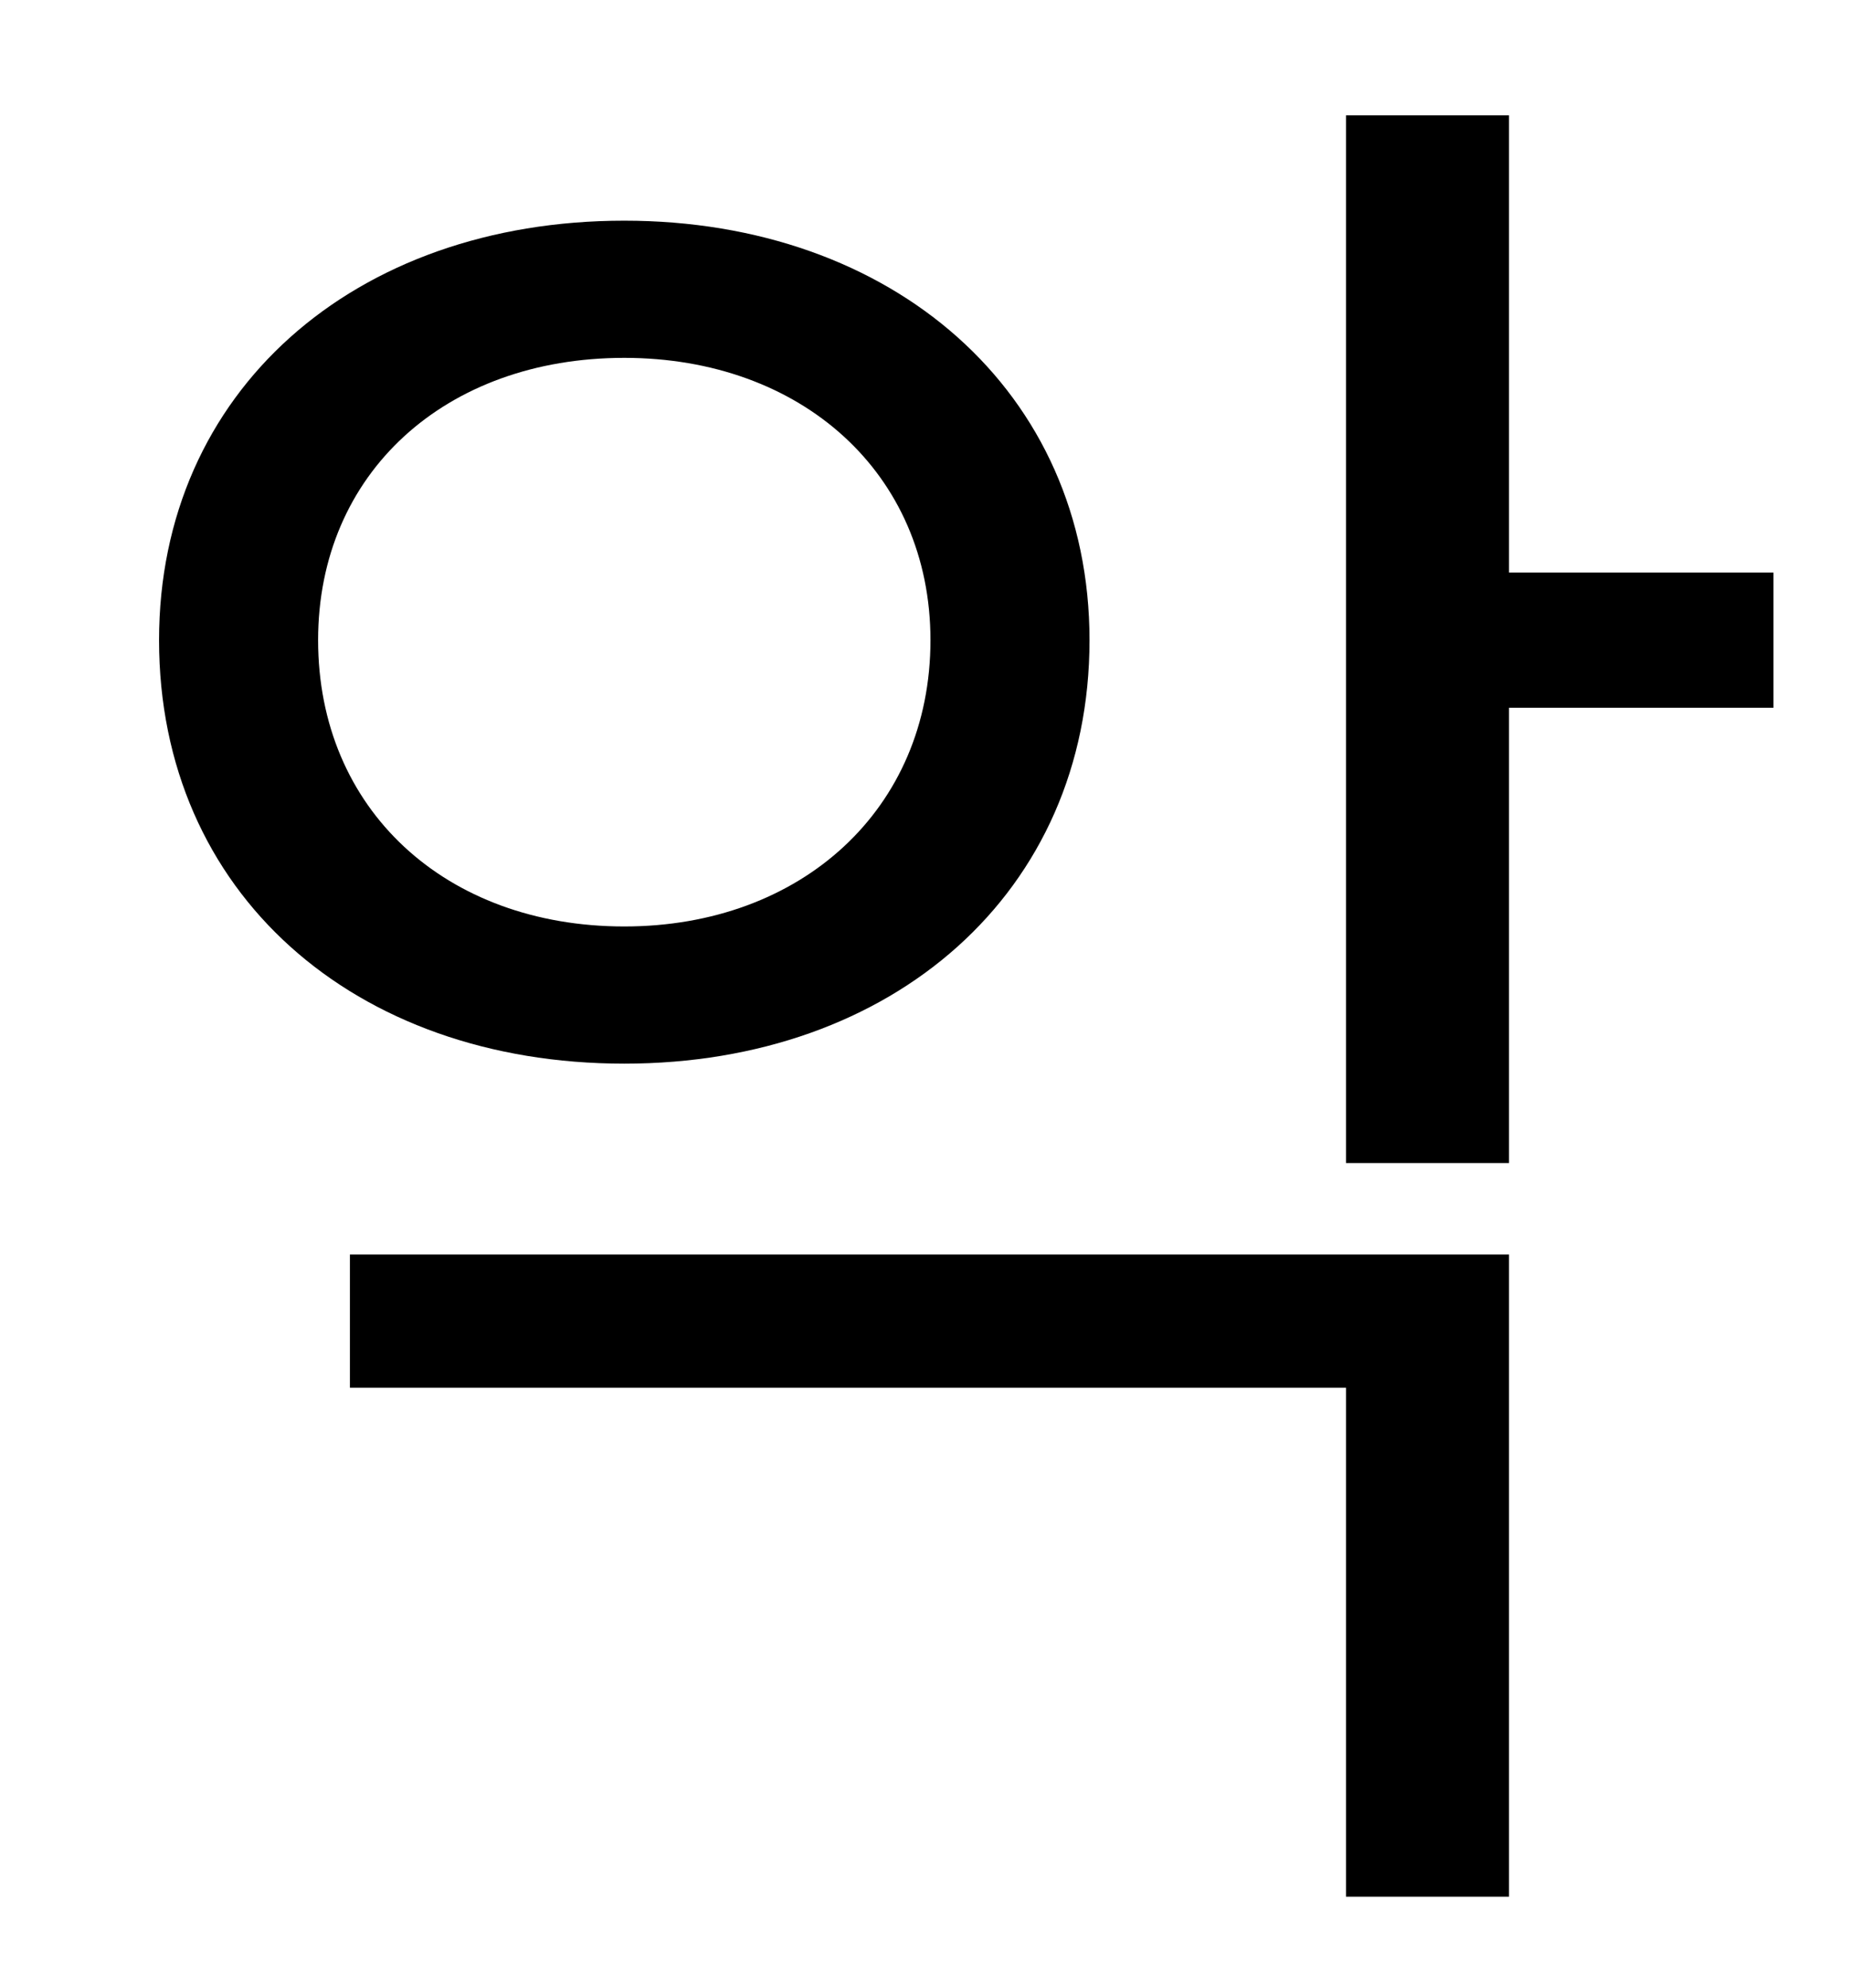 <?xml version="1.0" standalone="no"?>
<!DOCTYPE svg PUBLIC "-//W3C//DTD SVG 1.1//EN" "http://www.w3.org/Graphics/SVG/1.1/DTD/svg11.dtd" >
<svg xmlns="http://www.w3.org/2000/svg" xmlns:xlink="http://www.w3.org/1999/xlink" version="1.1" viewBox="-10 0 930 1000">
   <path fill="currentColor"
d="M150 322c0 85 64 144 154 144c89 0 154 -59 154 -144c0 -84 -65 -142 -154 -142c-90 0 -154 58 -154 142zM538 322c0 127 -99 213 -234 213c-136 0 -234 -86 -234 -213c0 -125 98 -211 234 -211c135 0 234 86 234 211zM166 698v-67h583v323h-82v-256h-501zM882 288v68
h-133v229h-82v-527h82v230h133z" />
</svg>
